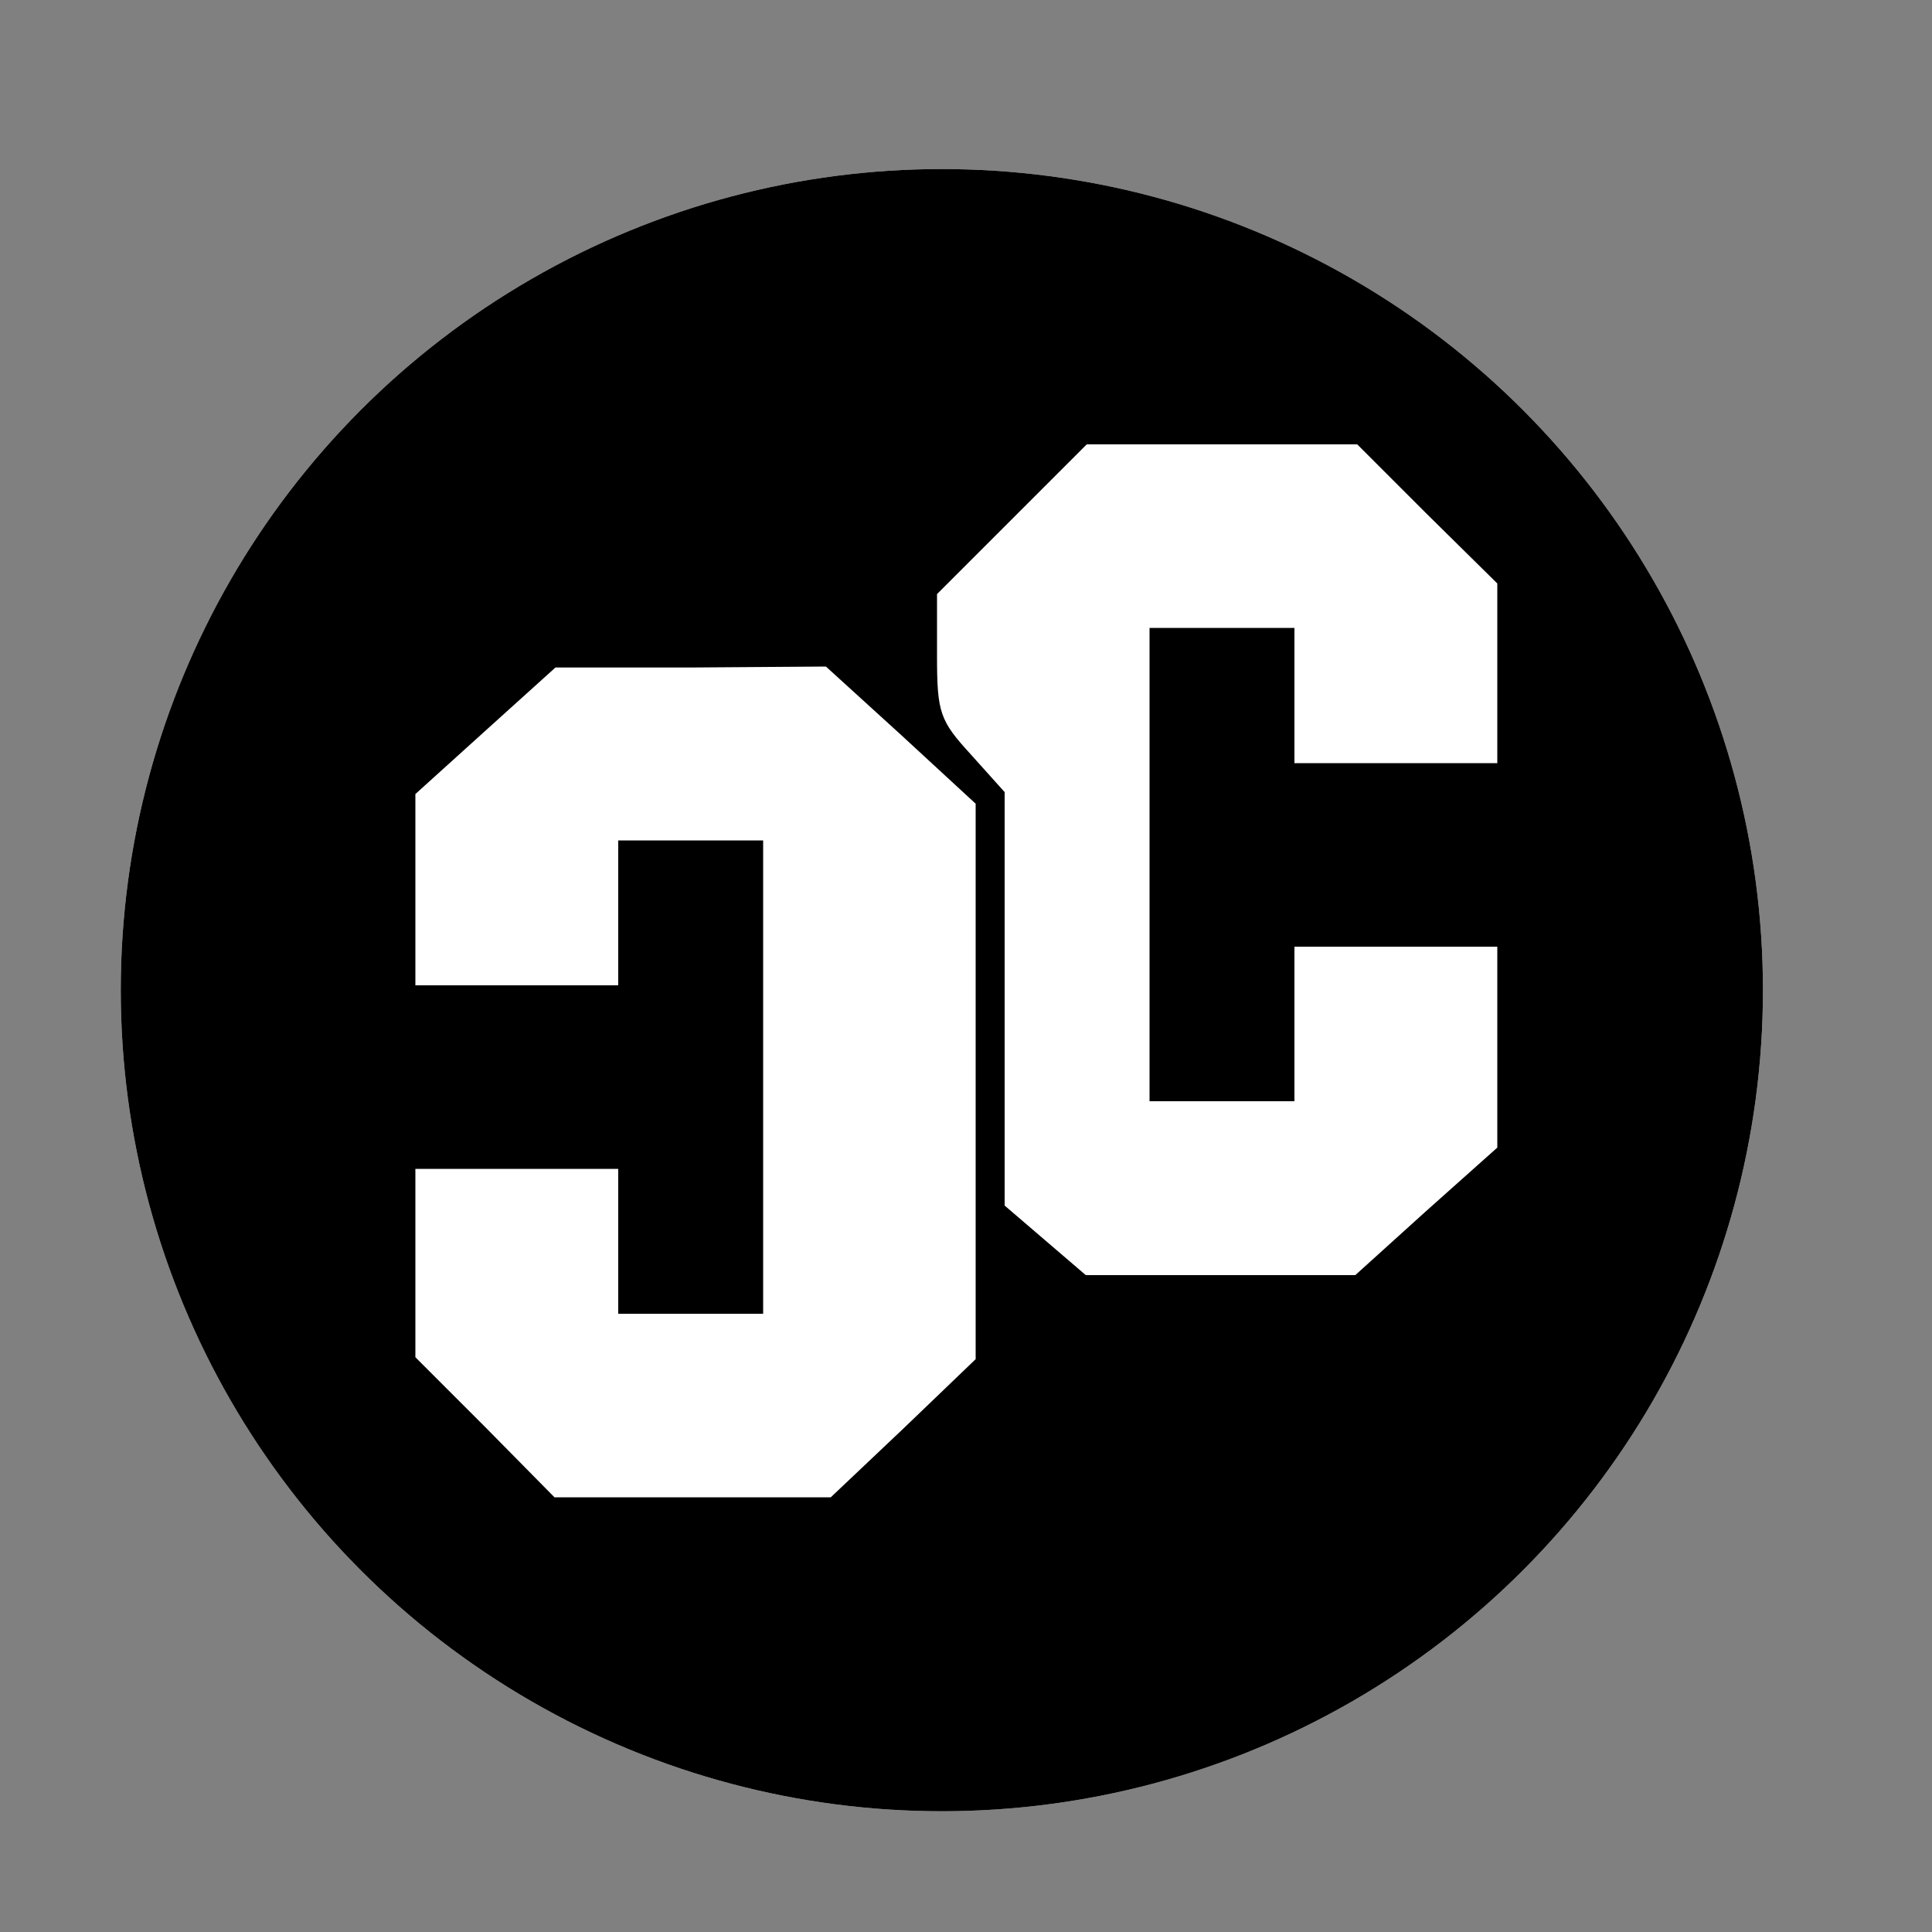 <?xml version="1.0" standalone="no"?>
<!DOCTYPE svg PUBLIC "-//W3C//DTD SVG 20010904//EN"
 "http://www.w3.org/TR/2001/REC-SVG-20010904/DTD/svg10.dtd">
<svg version="1.0" xmlns="http://www.w3.org/2000/svg"
 width="200pt" height="200pt" viewBox="0 0 200 200"
 preserveAspectRatio="xMidYMid meet">
<rect x="0" y="0" width="200" height="200" fill="#808080" stroke="none"/>
<defs>
    <clipPath id="clip">
      <circle  cx="975" cy="975" r="850" ></circle>
    </clipPath>
</defs>

<g transform="translate(0,200) scale(0.1,-0.1)"
fill="#d7393f" stroke="none" >

<circle  cx="975" cy="975" r="850" fill="#FFFFFF"></circle>
<path d="M0 1000 l0 -1000 1000 0 1000 0 0 1000 0 1000 -1000 0 -1000 0 0
-1000z m1477 468 l73 -72 0 -93 0 -93 -105 0 -105 0 0 70 0 70 -75 0 -75 0 0
-245 0 -245 75 0 75 0 0 80 0 80 105 0 105 0 0 -104 0 -104 -74 -66 -73 -66
-140 0 -139 0 -42 36 -42 36 0 214 0 214 -35 39 c-32 35 -35 43 -35 102 l0 64
77 77 78 78 140 0 140 0 72 -72z m-544 -229 l77 -71 0 -288 0 -287 -75 -72
-75 -71 -143 0 -143 0 -72 73 -72 72 0 98 0 97 105 0 105 0 0 -75 0 -75 75 0
75 0 0 245 0 245 -75 0 -75 0 0 -75 0 -75 -105 0 -105 0 0 99 0 99 73 66 72
65 140 0 140 1 78 -71z" fill="#000000" clip-path="url(#clip)" />


</g>

</svg>
